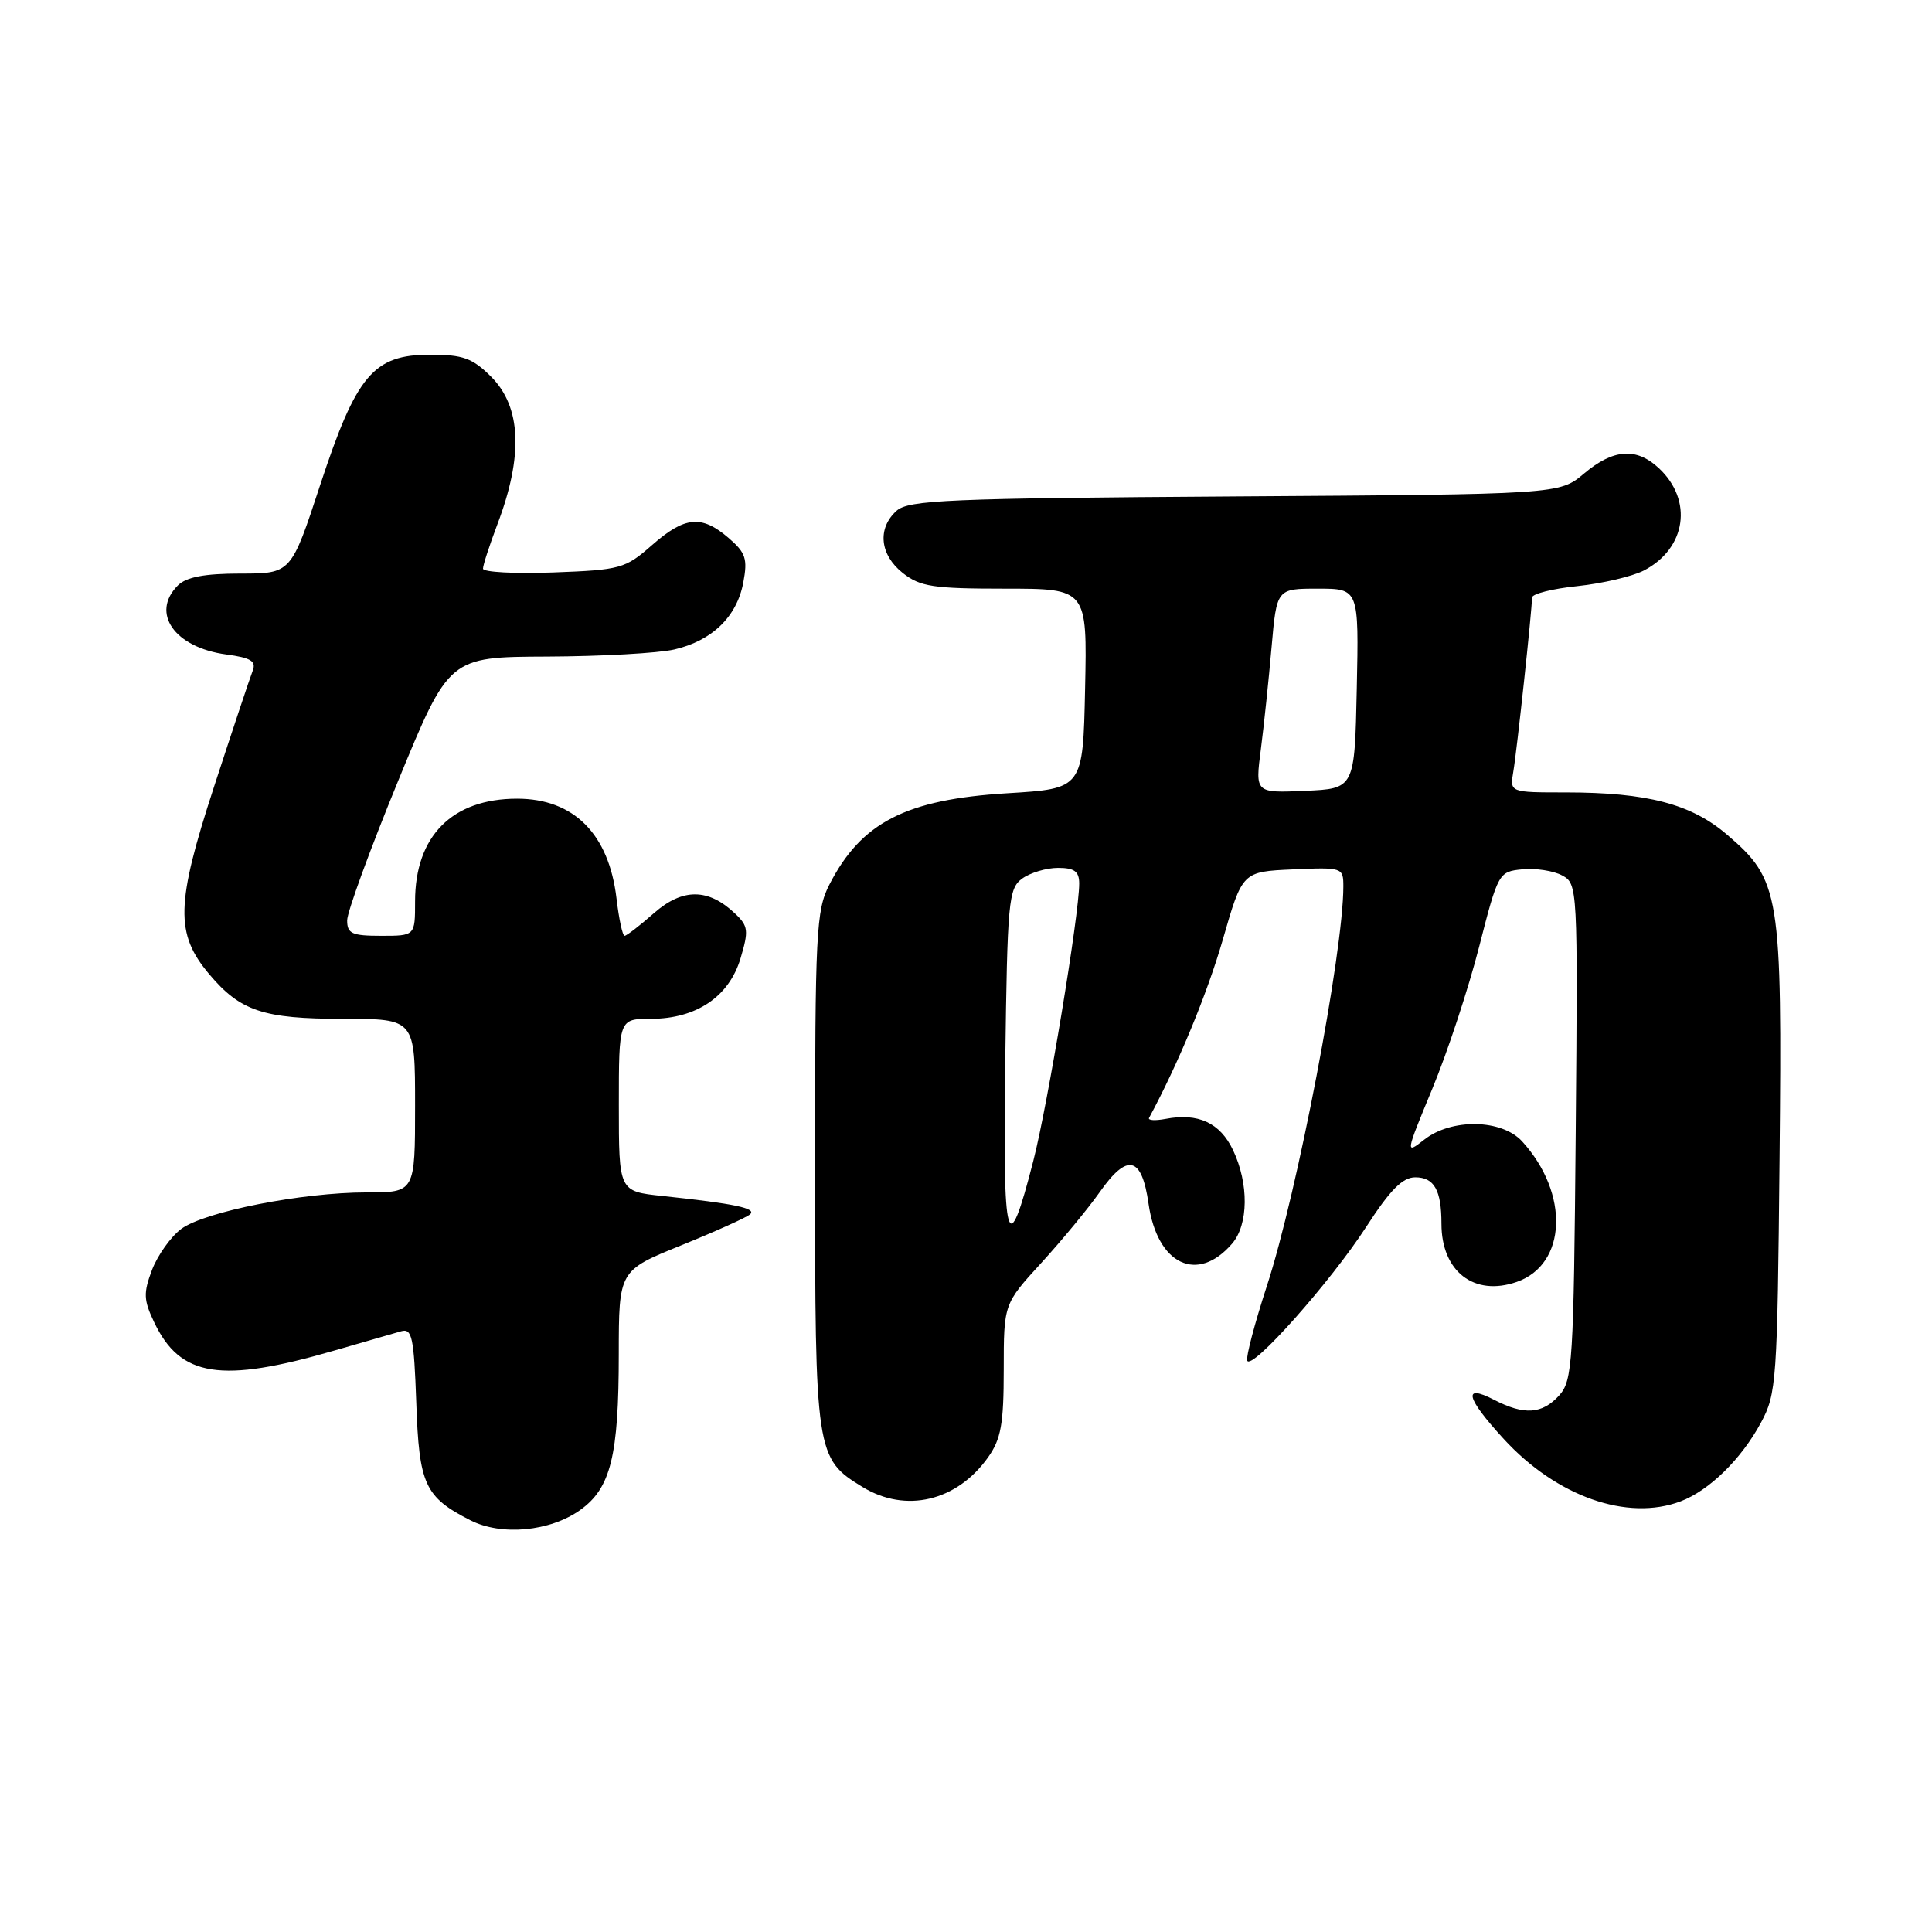 <?xml version="1.0" encoding="UTF-8" standalone="no"?>
<!DOCTYPE svg PUBLIC "-//W3C//DTD SVG 1.1//EN" "http://www.w3.org/Graphics/SVG/1.1/DTD/svg11.dtd" >
<svg xmlns="http://www.w3.org/2000/svg" xmlns:xlink="http://www.w3.org/1999/xlink" version="1.1" viewBox="0 0 256 256">
 <g >
 <path fill="currentColor"
d=" M 76.87 200.09 C 80.93 197.20 81.99 192.92 81.99 179.43 C 82.00 168.36 82.00 168.36 90.25 165.02 C 94.79 163.18 98.90 161.33 99.38 160.91 C 100.30 160.11 97.43 159.50 87.75 158.47 C 82.00 157.86 82.00 157.86 82.00 146.43 C 82.00 135.00 82.00 135.00 86.25 135.00 C 92.27 134.99 96.60 132.07 98.12 127.00 C 99.22 123.32 99.15 122.71 97.42 121.07 C 93.86 117.68 90.46 117.66 86.66 120.99 C 84.78 122.65 83.02 124.00 82.76 124.00 C 82.49 124.00 82.01 121.77 81.69 119.04 C 80.68 110.50 76.03 105.83 68.52 105.83 C 59.91 105.83 55.00 110.78 55.00 119.45 C 55.00 124.00 55.00 124.00 50.50 124.00 C 46.64 124.00 46.00 123.71 46.00 121.96 C 46.00 120.84 49.04 112.53 52.75 103.49 C 59.50 87.05 59.50 87.05 72.50 87.00 C 79.65 86.97 87.23 86.55 89.35 86.06 C 94.36 84.90 97.64 81.72 98.49 77.19 C 99.08 74.04 98.82 73.24 96.53 71.27 C 92.95 68.20 90.74 68.41 86.37 72.25 C 82.85 75.34 82.22 75.52 73.34 75.85 C 68.20 76.04 64.00 75.81 64.00 75.35 C 64.00 74.88 64.86 72.25 65.90 69.49 C 69.35 60.41 69.08 53.93 65.08 49.92 C 62.60 47.45 61.36 47.00 57.00 47.00 C 49.48 47.00 47.23 49.67 42.42 64.28 C 38.57 76.00 38.57 76.00 31.85 76.00 C 27.09 76.00 24.69 76.46 23.57 77.57 C 19.92 81.22 23.12 85.80 29.98 86.72 C 33.26 87.16 33.98 87.61 33.48 88.89 C 33.13 89.77 30.82 96.71 28.34 104.31 C 23.30 119.78 23.20 123.71 27.71 129.07 C 31.84 133.98 34.89 135.00 45.45 135.00 C 55.00 135.00 55.00 135.00 55.00 146.50 C 55.00 158.00 55.00 158.00 48.59 158.00 C 40.01 158.00 27.09 160.55 24.00 162.85 C 22.63 163.88 20.90 166.31 20.15 168.25 C 18.99 171.32 19.02 172.25 20.42 175.19 C 23.89 182.49 29.26 183.33 44.39 178.93 C 48.30 177.80 52.24 176.66 53.16 176.40 C 54.60 175.99 54.85 177.19 55.16 185.86 C 55.53 196.73 56.28 198.36 62.32 201.44 C 66.43 203.54 72.87 202.94 76.87 200.09 Z  M 222.68 198.94 C 226.48 197.50 230.73 193.35 233.34 188.50 C 235.40 184.69 235.51 183.05 235.80 153.54 C 236.15 118.30 235.88 116.62 228.81 110.57 C 224.09 106.53 218.24 105.00 207.48 105.00 C 200.05 105.00 200.05 105.00 200.52 102.25 C 201.00 99.46 203.00 80.83 203.00 79.18 C 203.00 78.69 205.71 78.00 209.03 77.66 C 212.34 77.31 216.29 76.38 217.81 75.60 C 223.44 72.69 224.38 66.29 219.80 62.03 C 216.83 59.26 213.77 59.48 209.89 62.75 C 206.62 65.50 206.62 65.50 163.60 65.78 C 125.57 66.03 120.38 66.25 118.79 67.69 C 116.22 70.02 116.58 73.52 119.63 75.93 C 121.93 77.74 123.66 78.00 133.16 78.00 C 144.06 78.00 144.06 78.00 143.78 91.25 C 143.50 104.50 143.50 104.50 133.47 105.11 C 120.04 105.93 114.13 108.96 109.90 117.21 C 108.14 120.64 108.00 123.47 108.00 155.01 C 108.00 192.67 108.09 193.25 114.30 197.04 C 120.02 200.53 126.78 198.93 130.92 193.11 C 132.64 190.69 133.00 188.70 133.00 181.49 C 133.00 172.78 133.00 172.78 137.97 167.35 C 140.70 164.36 144.19 160.13 145.72 157.96 C 149.39 152.74 151.29 153.19 152.19 159.51 C 153.34 167.57 158.66 170.11 163.25 164.80 C 165.44 162.27 165.50 156.85 163.38 152.39 C 161.67 148.78 158.76 147.43 154.44 148.26 C 153.06 148.52 152.07 148.46 152.26 148.12 C 156.10 141.01 159.97 131.65 162.03 124.50 C 164.62 115.50 164.62 115.50 171.31 115.20 C 177.89 114.91 178.00 114.95 178.00 117.46 C 178.00 126.18 171.90 158.07 167.86 170.42 C 166.26 175.33 165.09 179.77 165.26 180.28 C 165.75 181.74 176.32 169.86 181.05 162.54 C 184.20 157.67 185.85 156.00 187.53 156.00 C 190.04 156.00 191.00 157.70 191.00 162.15 C 191.00 168.48 195.33 171.83 200.98 169.86 C 207.62 167.54 207.98 158.15 201.70 151.25 C 199.00 148.28 192.34 148.16 188.72 151.01 C 186.20 152.98 186.22 152.90 189.79 144.26 C 191.79 139.44 194.57 131.00 195.98 125.50 C 198.51 115.62 198.58 115.50 201.72 115.19 C 203.48 115.02 205.85 115.38 206.99 116.00 C 209.05 117.10 209.07 117.54 208.79 149.95 C 208.52 180.62 208.37 182.93 206.60 184.90 C 204.34 187.39 201.96 187.55 197.95 185.47 C 193.77 183.31 194.25 185.22 199.25 190.67 C 206.25 198.30 215.63 201.60 222.68 198.94 Z  M 133.20 140.67 C 133.48 119.41 133.63 117.74 135.44 116.42 C 136.51 115.64 138.65 115.00 140.19 115.00 C 142.37 115.00 143.00 115.47 143.00 117.08 C 143.00 121.17 138.85 146.28 136.93 153.78 C 133.45 167.36 132.87 165.31 133.20 140.67 Z  M 167.07 99.29 C 167.48 96.11 168.12 90.01 168.49 85.75 C 169.17 78.00 169.17 78.00 174.61 78.00 C 180.06 78.00 180.06 78.00 179.78 91.25 C 179.50 104.50 179.50 104.50 172.91 104.79 C 166.32 105.08 166.32 105.08 167.07 99.29 Z "/>
</g>
</svg>